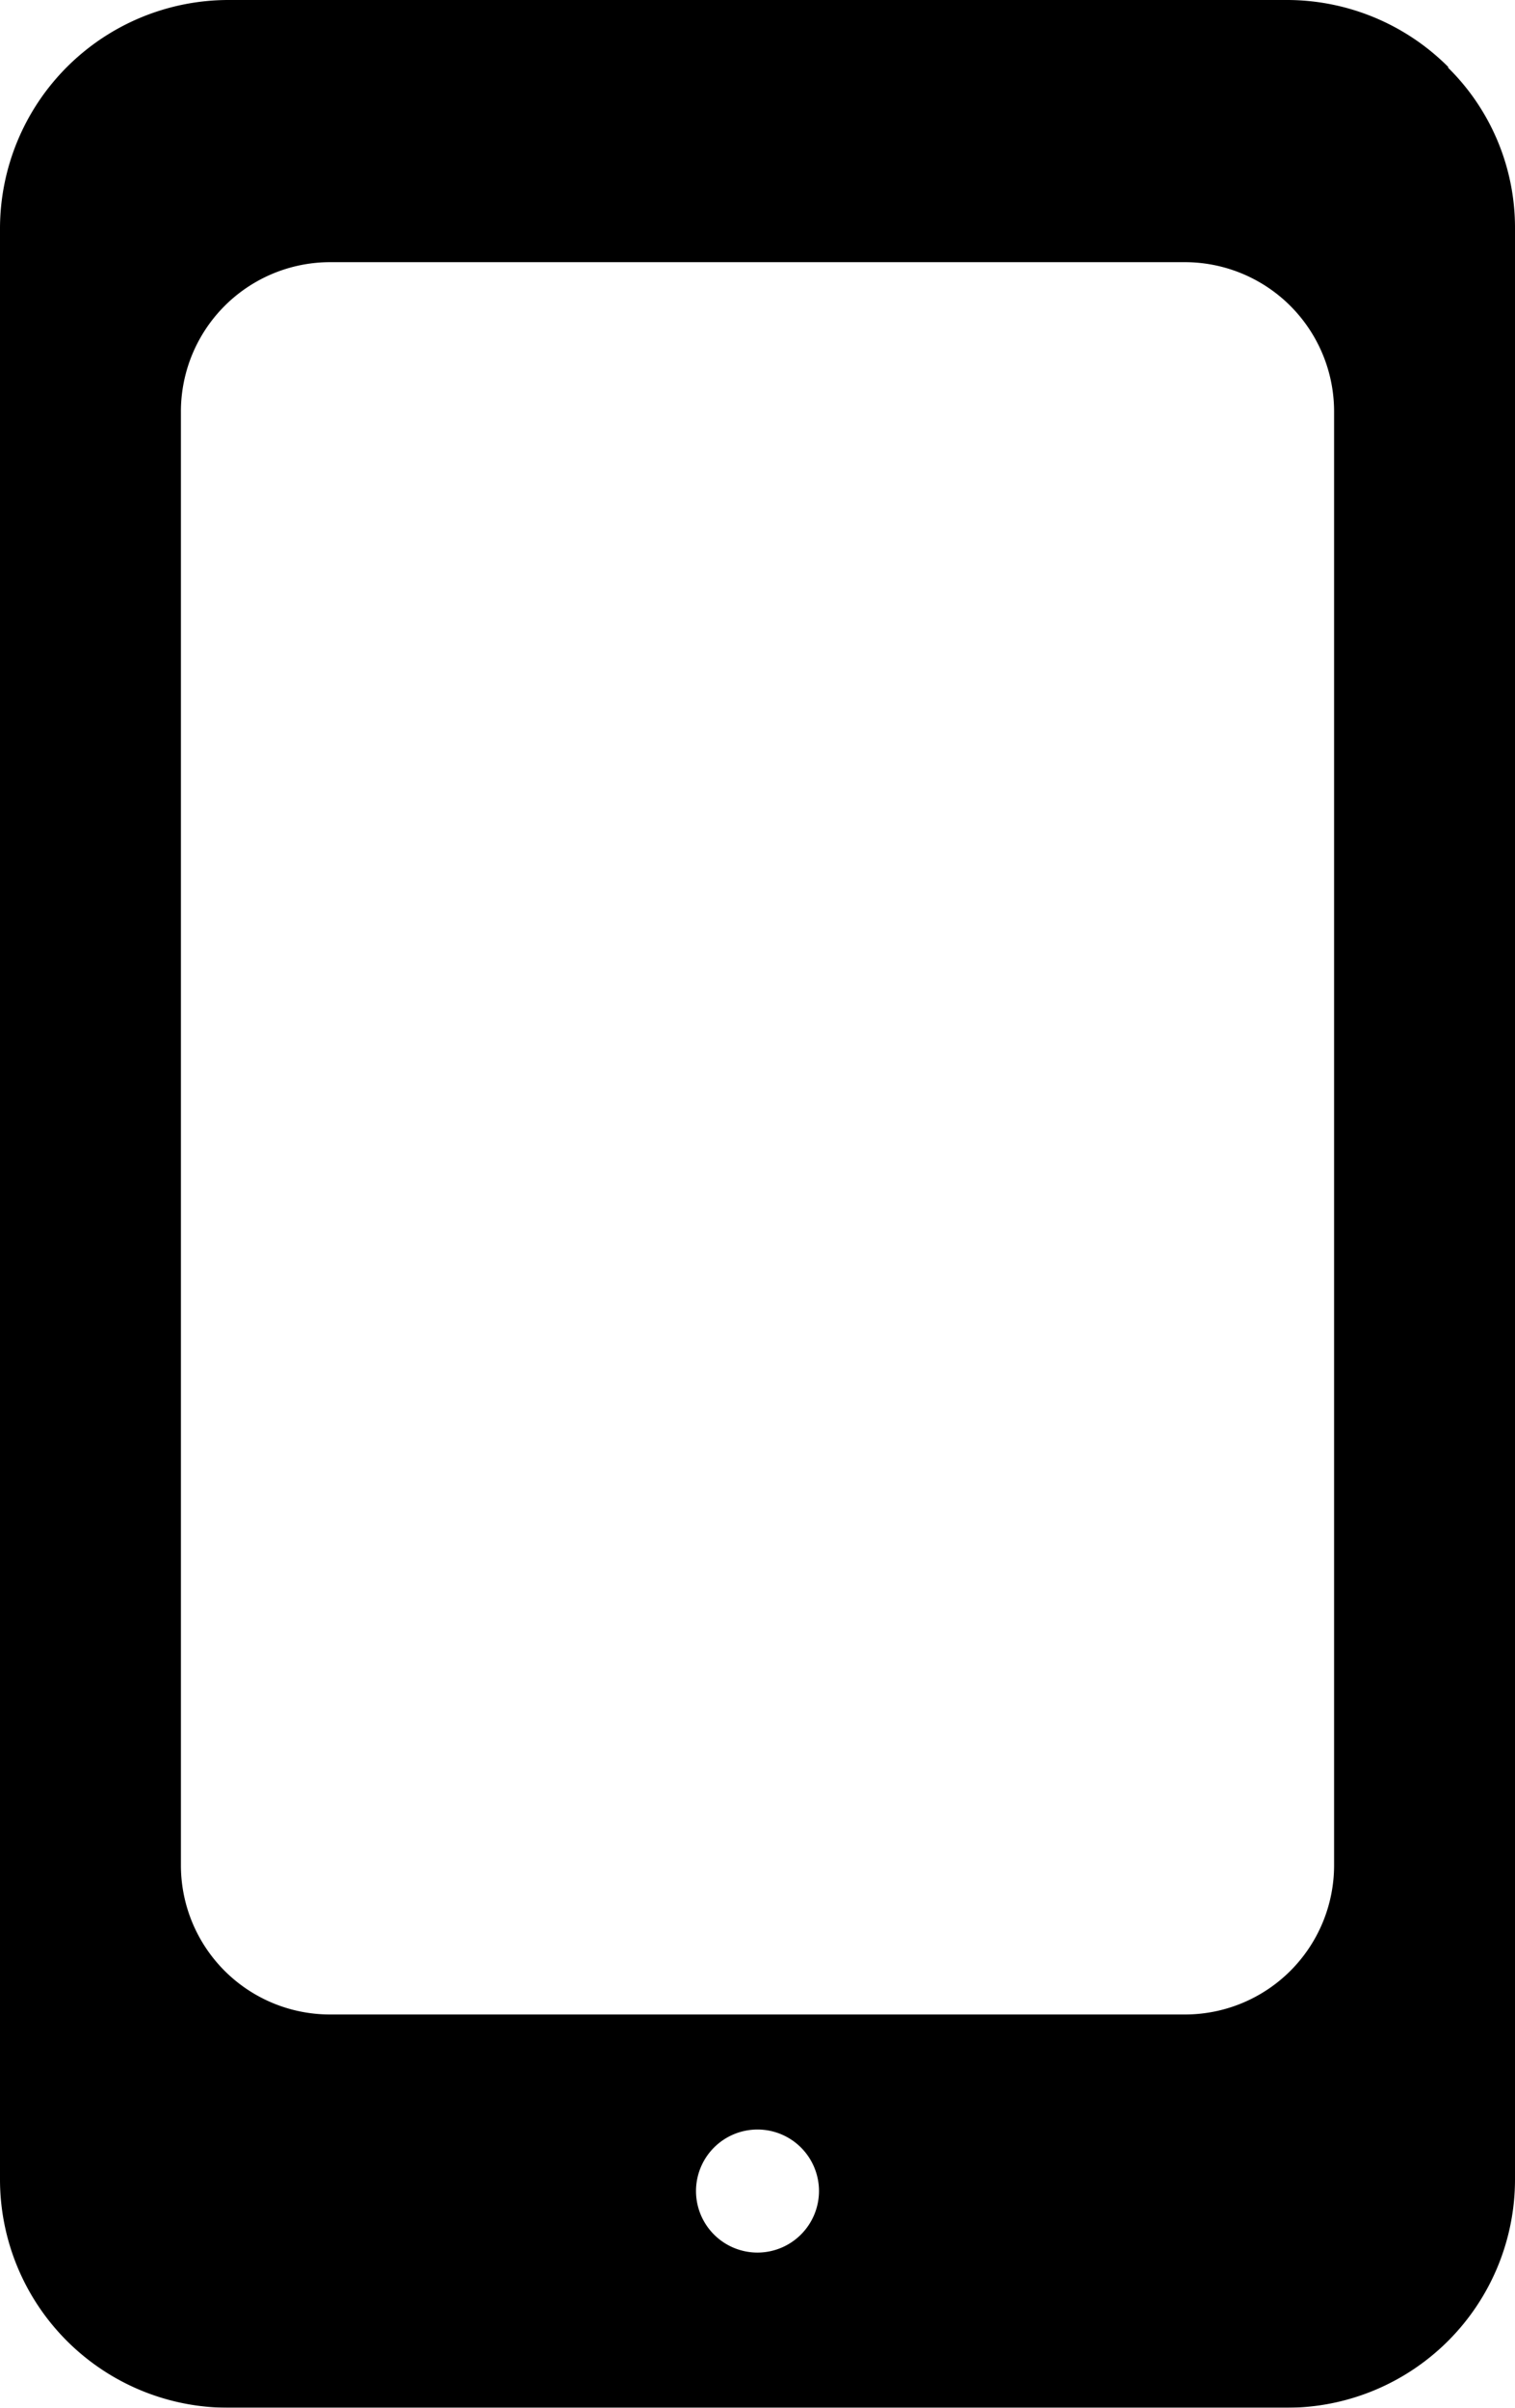 <svg xmlns="http://www.w3.org/2000/svg" width="17" height="27">
  <defs>
    <filter id="a" x="1390" y="1557" width="17" height="27" filterUnits="userSpaceOnUse">
      <feFlood result="flood" flood-color="#fff"/>
      <feComposite result="composite" operator="in" in2="SourceGraphic"/>
      <feBlend result="blend" in2="SourceGraphic"/>
    </filter>
  </defs>
  <path data-name="Forma 1" d="M1406.25 1557.76v-.01a2.558 2.558 0 00-1.81-.75h-11.88a2.565 2.565 0 00-2.56 2.56v21.88a2.561 2.561 0 002.56 2.56h11.88a2.561 2.561 0 002.56-2.56v-21.88a2.518 2.518 0 00-.75-1.8zm-7.75 24.5a.69.69 0 11.69-.69.691.691 0 01-.69.69zm6.47-4.34a1.673 1.673 0 01-1.67 1.67h-9.6a1.673 1.673 0 01-1.67-1.67v-16.3a1.675 1.675 0 011.67-1.68h9.6a1.675 1.675 0 011.67 1.68v16.3z" transform="translate(-1390 -1557)" fill-rule="evenodd" filter="url(#a)"/>
</svg>
